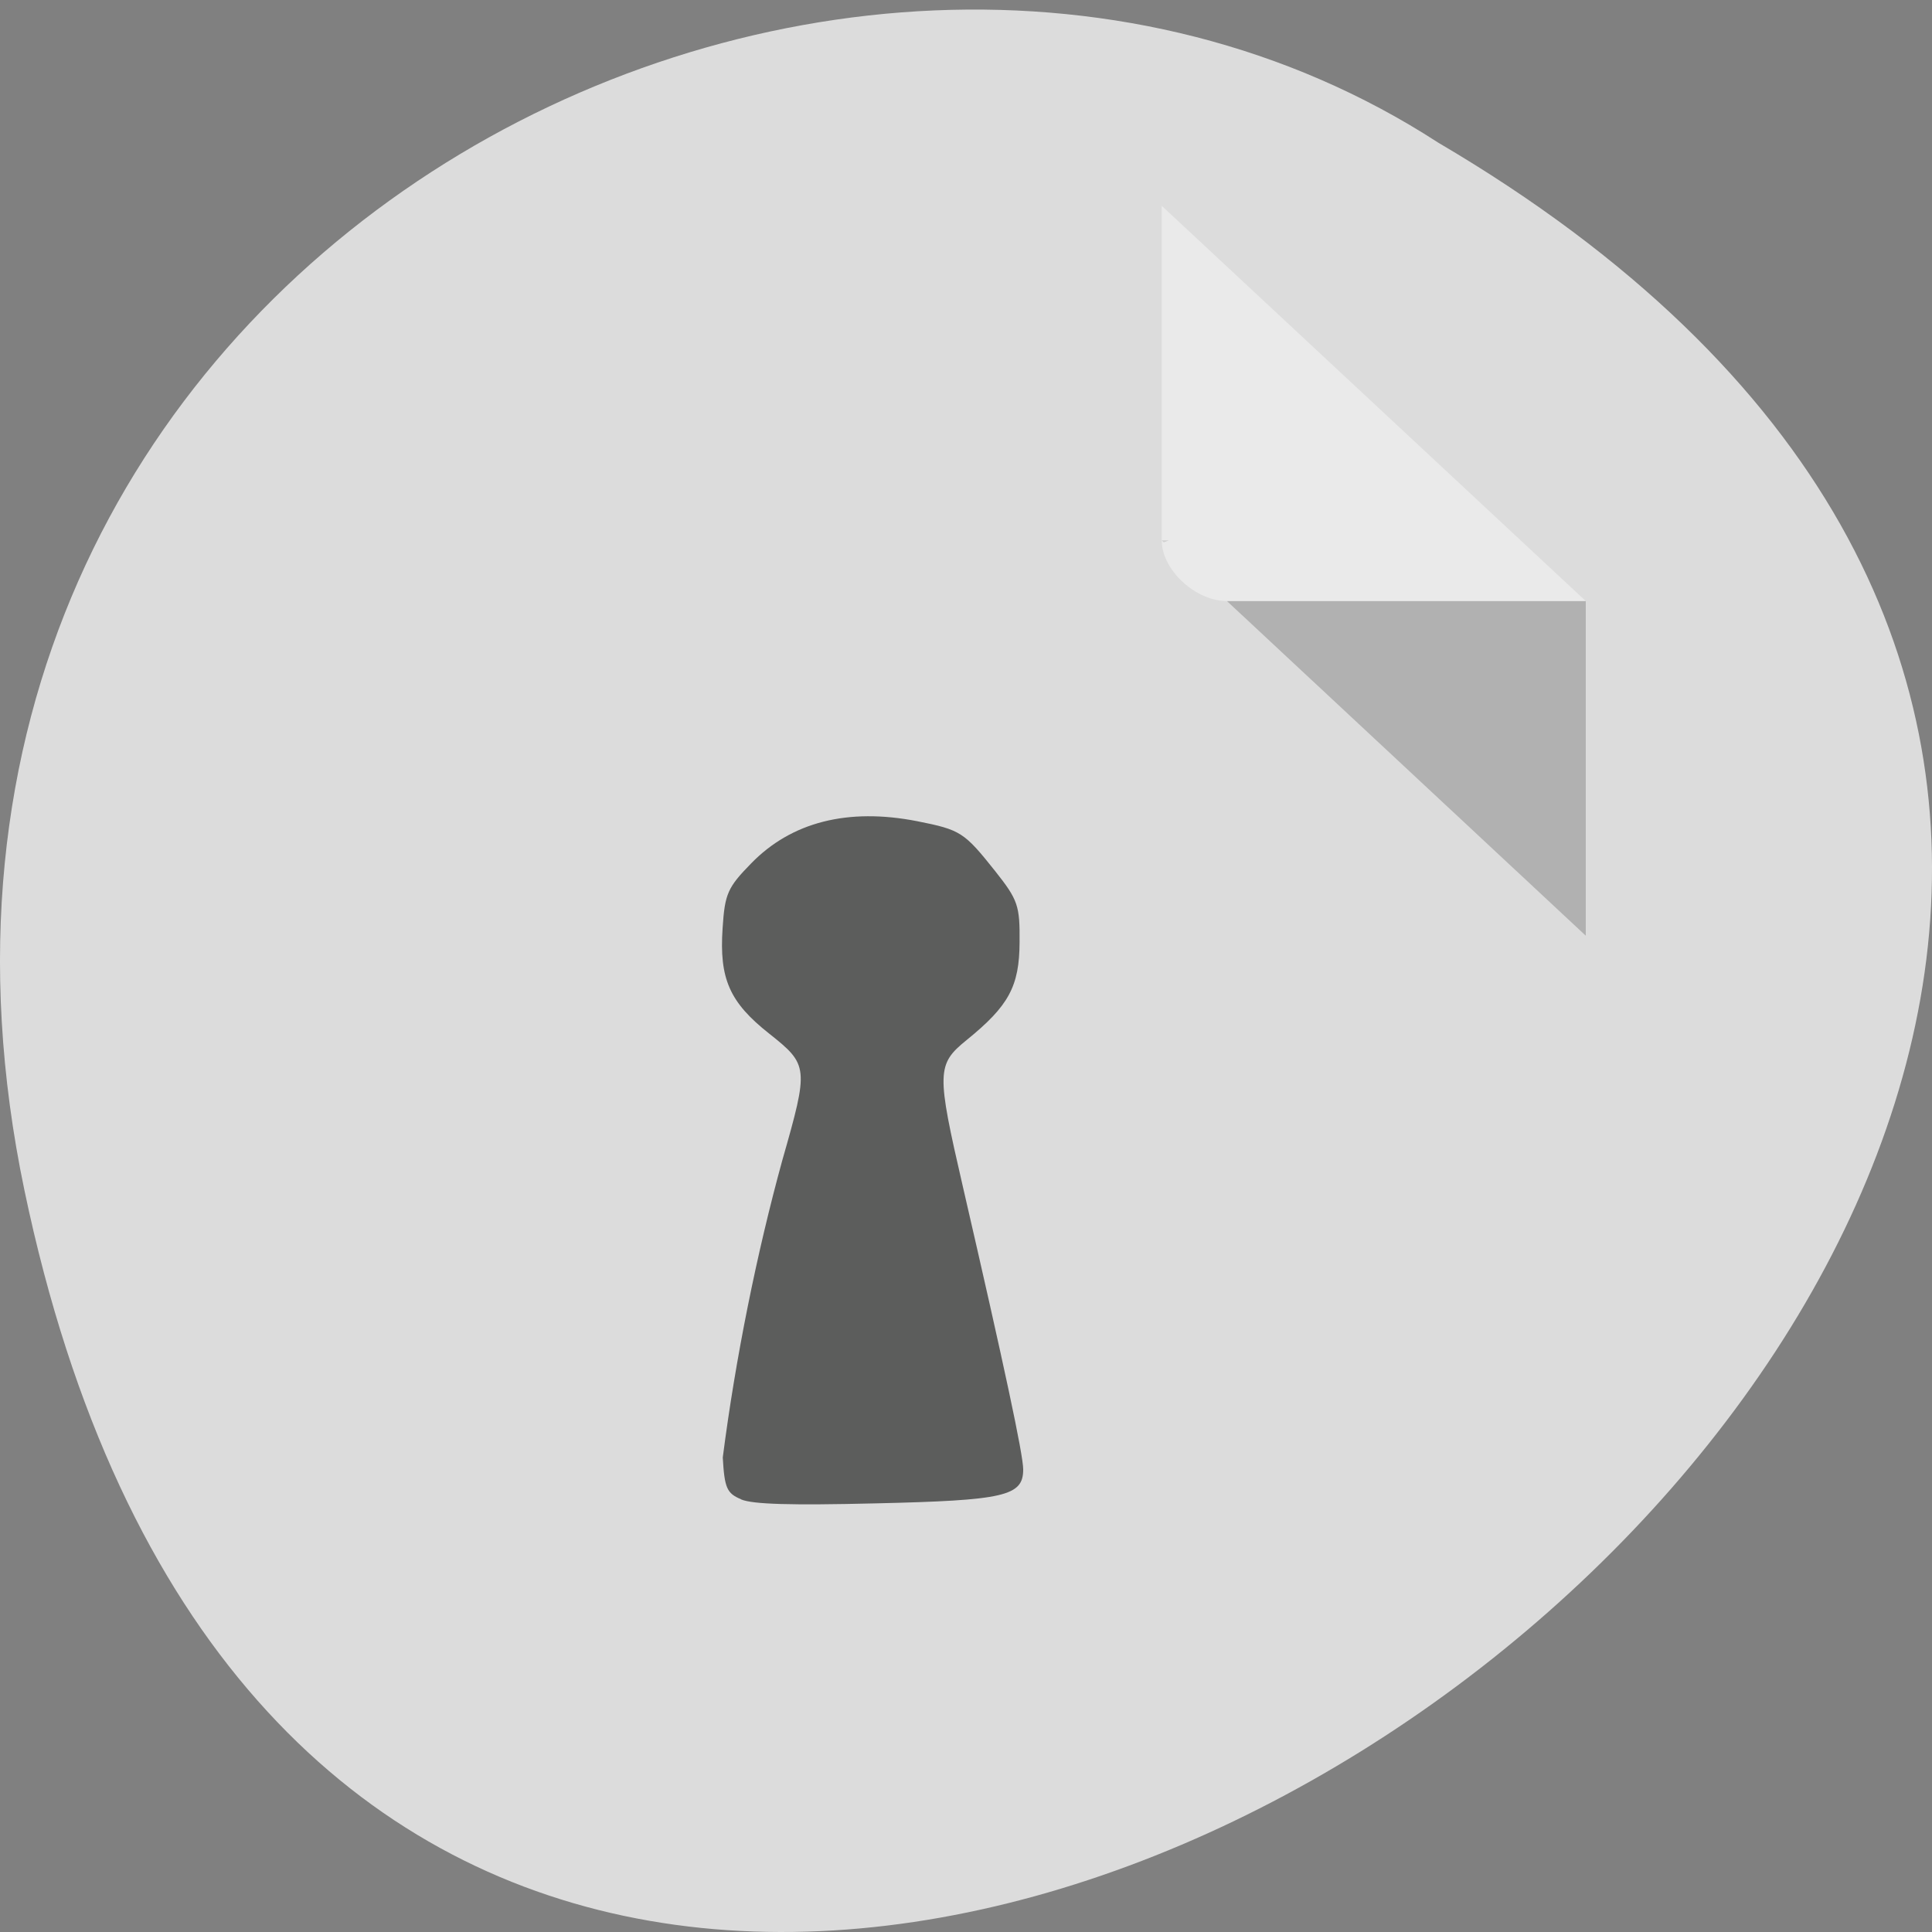 <svg xmlns="http://www.w3.org/2000/svg" viewBox="0 0 48 48"><rect x="0" y="0" width="48" height="48" fill="#808080" stroke="none"/><path d="m 0.609 29.582 c 9.371 44.766 73.848 -3.289 35.12 -26.04 c -15.05 -9.754 -39.938 3.02 -35.12 26.04" fill="#dcdcdc"/><path d="m 28.863 13.426 l 0.051 0.047 l 0.125 -0.047 m 1.445 1.508 l 8.914 8.313 v -8.313" fill-opacity="0.196"/><path d="m 28.863 5.113 l 10.535 9.82 h -8.914 c -0.789 0 -1.621 -0.777 -1.621 -1.508 v -8.313" fill="#fff" fill-opacity="0.392"/><path d="m 18.414 37.25 c -0.355 -0.148 -0.414 -0.277 -0.457 -1.039 c 0.316 -2.461 0.844 -5.074 1.48 -7.387 c 0.66 -2.309 0.652 -2.367 -0.328 -3.145 c -0.984 -0.777 -1.242 -1.363 -1.156 -2.621 c 0.055 -0.855 0.125 -1.01 0.711 -1.609 c 1 -1.027 2.402 -1.383 4.121 -1.047 c 1.082 0.215 1.168 0.27 1.941 1.242 c 0.566 0.715 0.613 0.855 0.605 1.762 c -0.004 1.102 -0.27 1.586 -1.316 2.434 c -0.746 0.605 -0.75 0.797 -0.094 3.637 c 1.043 4.52 1.5 6.668 1.5 7.03 c 0 0.664 -0.457 0.77 -3.676 0.844 c -2.102 0.051 -3.043 0.023 -3.332 -0.098" fill="#5c5d5c"/></svg>